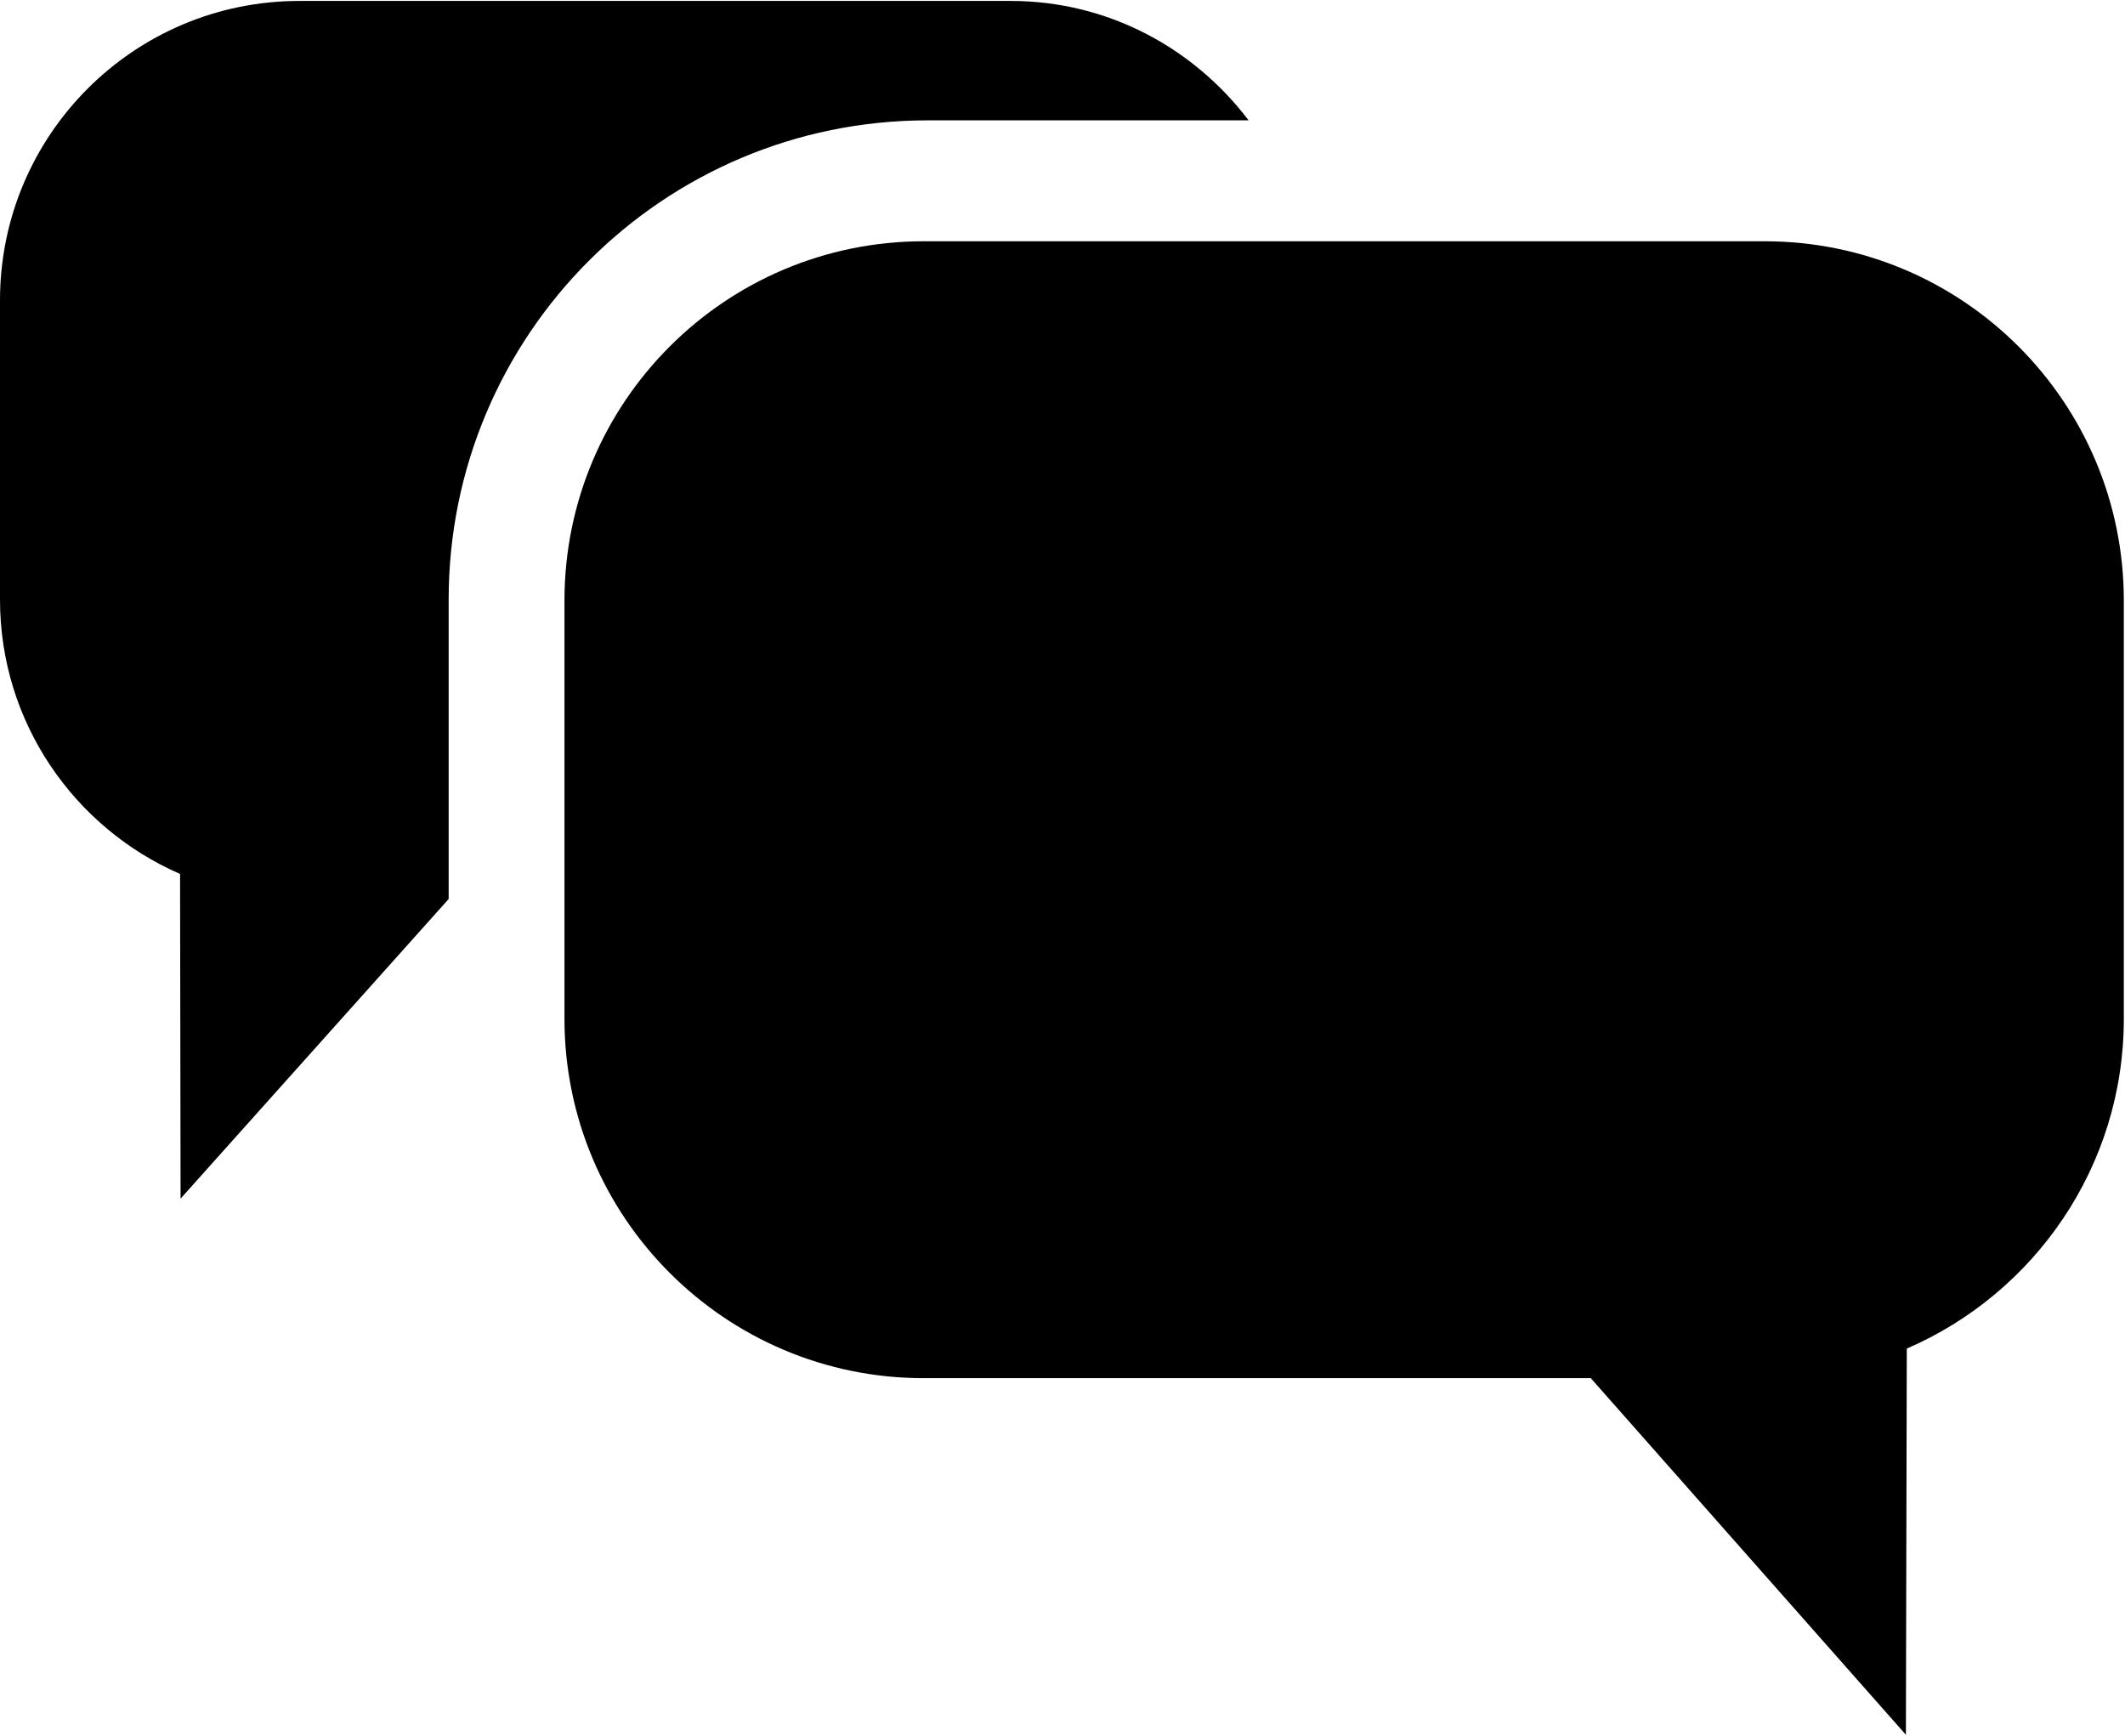 <?xml version="1.0" ?>
<svg xmlns="http://www.w3.org/2000/svg" xmlns:ev="http://www.w3.org/2001/xml-events" xmlns:xlink="http://www.w3.org/1999/xlink" baseProfile="full" enable-background="new 0 0 38 31" height="490px" version="1.1" viewBox="0 0 38 31" width="600px" x="0px" xml:space="preserve" y="0px">
	<defs/>
	<path clip-rule="evenodd" d="M 34.098,24.095 L 34.082,31.0 L 28.447,24.624 L 16.519,24.624 C 12.971,24.624 10.094,21.747 10.094,18.198 L 10.094,10.722 C 10.094,7.174 12.97,4.297 16.519,4.297 L 31.554,4.297 C 35.102,4.297 37.979,7.174 37.979,10.722 L 37.979,18.198 C 37.979,20.843 36.379,23.109 34.098,24.095 M 8.023,10.703 L 8.023,16.057 L 3.229,21.414 L 3.22,15.609 C 1.327,14.784 0.0,12.9 0.0,10.703 L 0.0,5.354 C 0.0,2.396 2.396,0.0 5.355,0.0 L 18.074,0.0 C 19.817,0.0 21.351,0.846 22.328,2.135 L 16.59,2.135 C 11.858,2.135 8.023,5.97 8.023,10.703" fill-rule="evenodd"/>
</svg>
